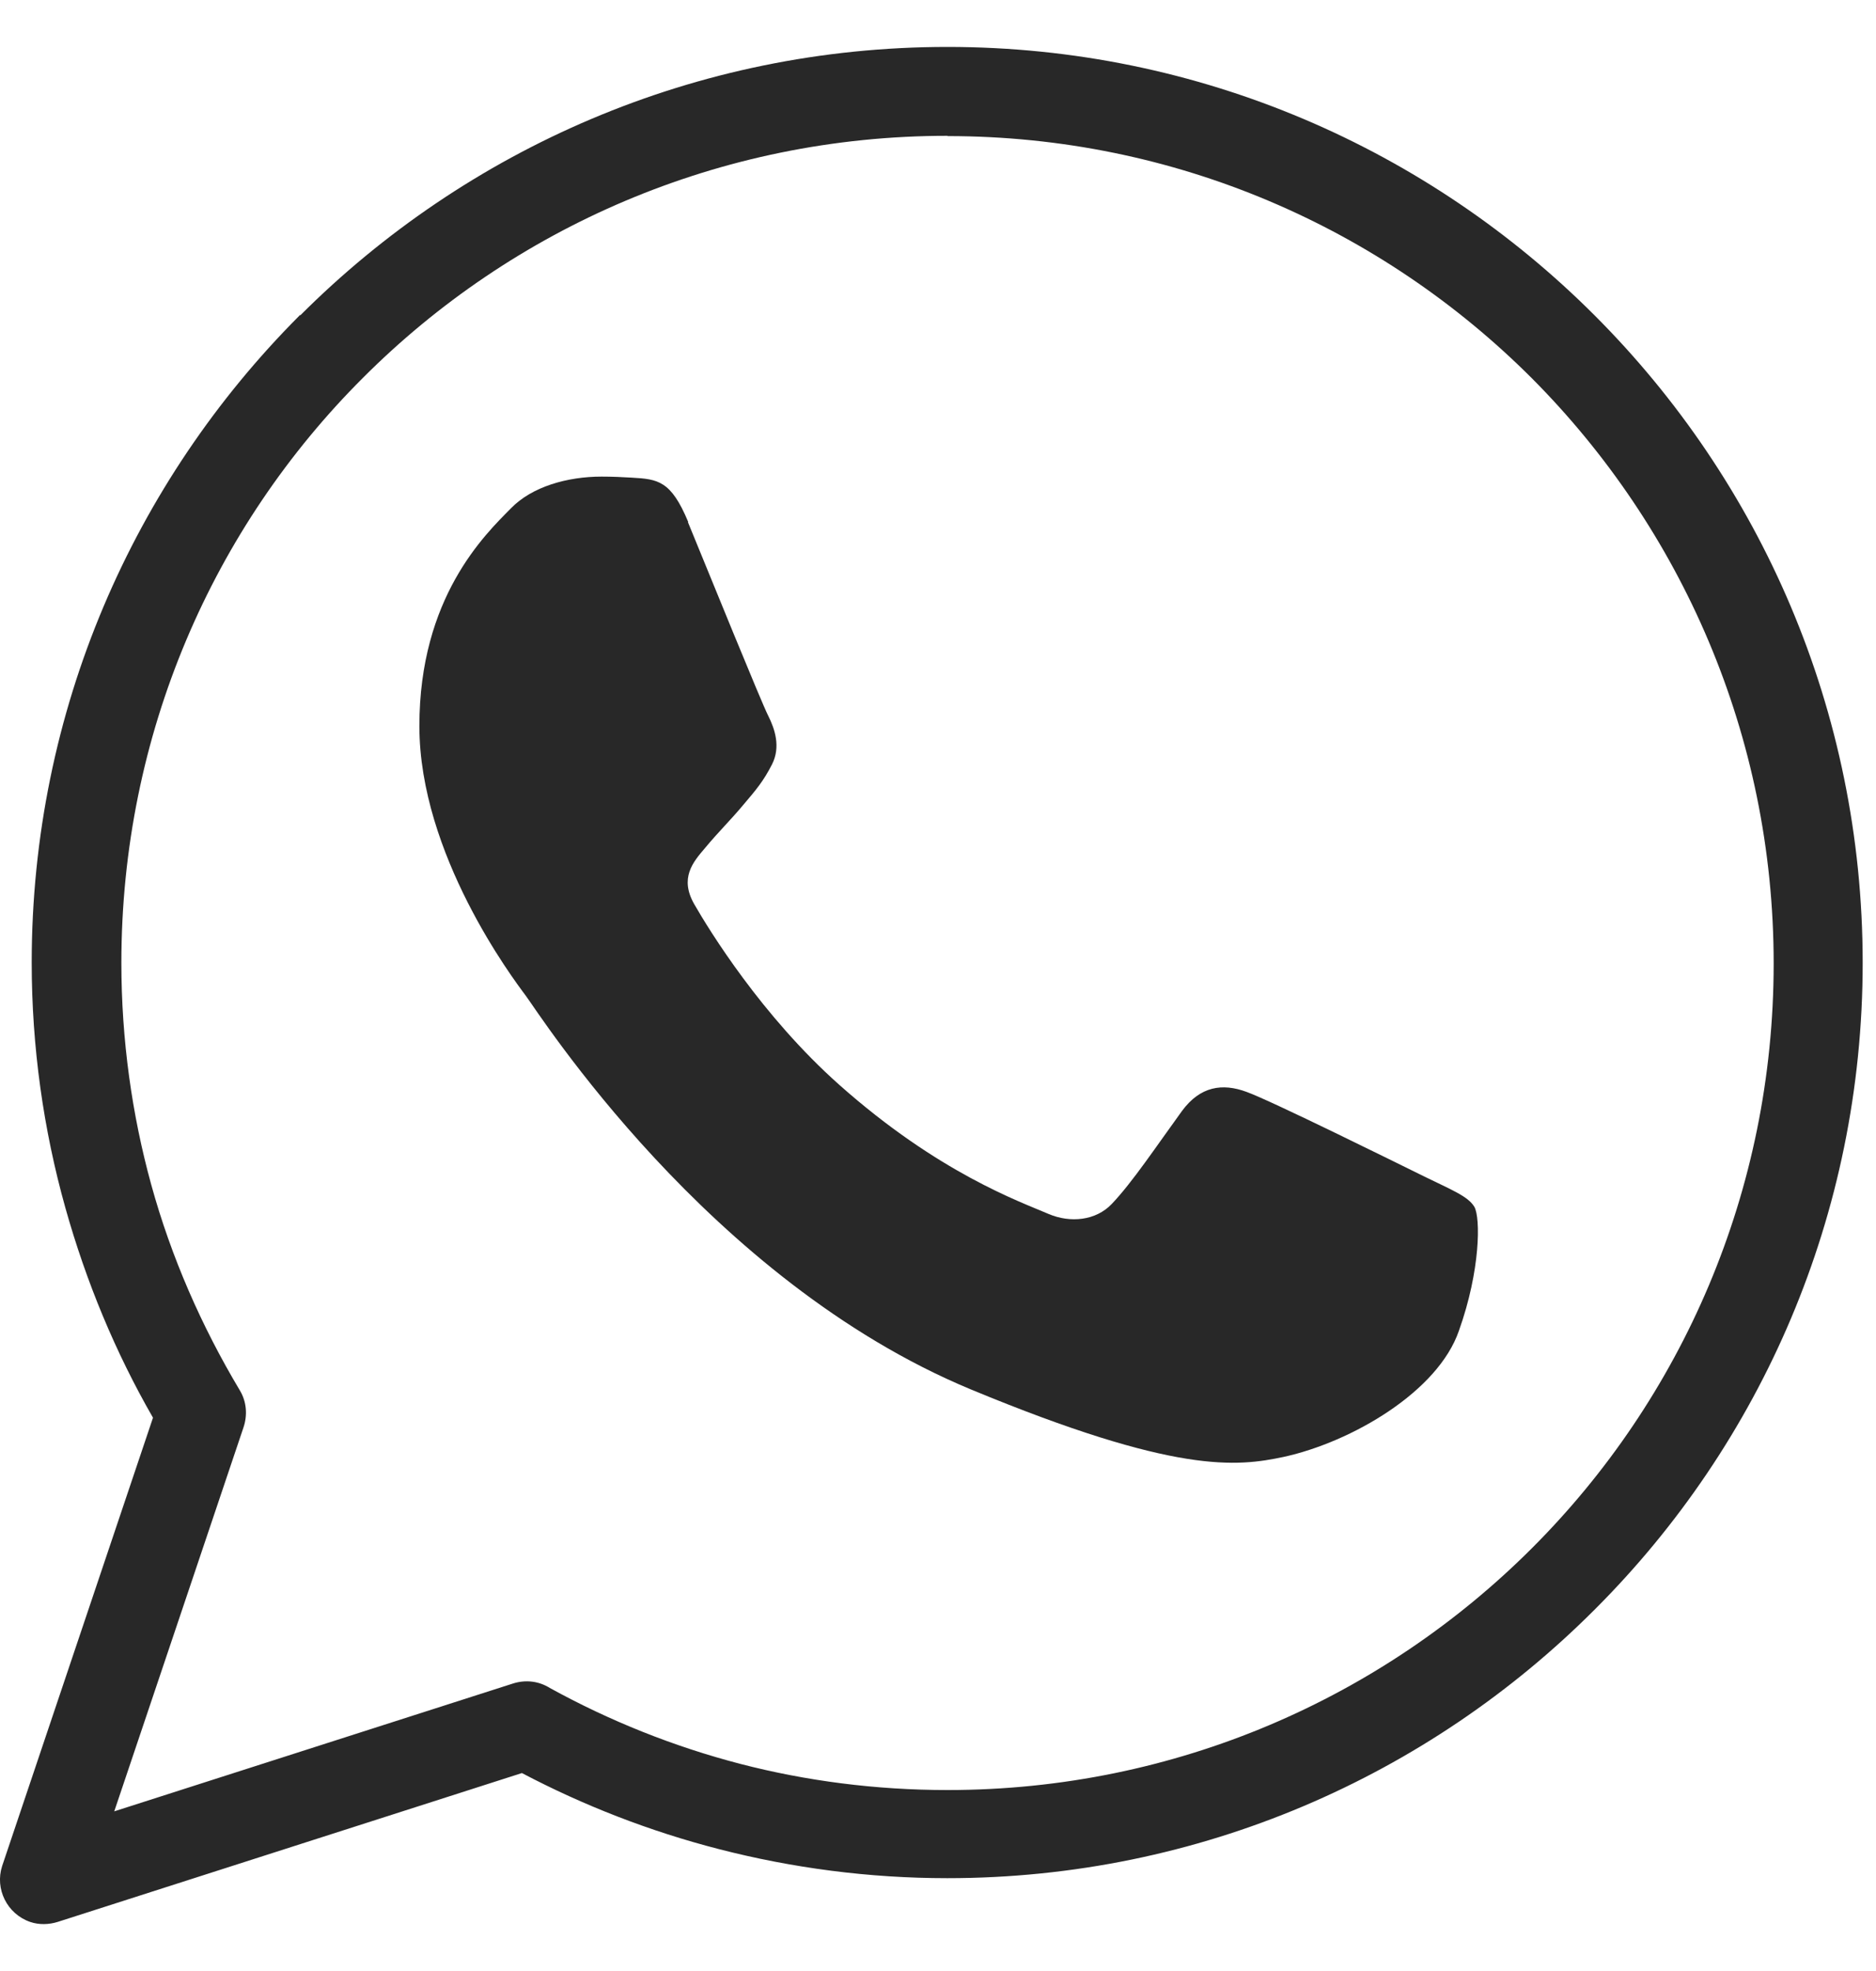 <svg width="20" height="21" viewBox="0 0 20 21" fill="none" xmlns="http://www.w3.org/2000/svg">
<path fill-rule="evenodd" clip-rule="evenodd" d="M10.101 1.447C7.667 1.447 5.462 2.432 3.871 4.024C2.275 5.615 1.294 7.821 1.294 10.258C1.294 11.079 1.407 11.877 1.612 12.621C1.825 13.395 2.149 14.131 2.554 14.809C2.632 14.935 2.639 15.082 2.595 15.211L1.218 19.299L5.469 17.937C5.607 17.893 5.747 17.913 5.861 17.984C6.498 18.335 7.183 18.609 7.895 18.794C8.591 18.974 9.333 19.072 10.102 19.072C12.536 19.072 14.74 18.086 16.332 16.495C17.926 14.903 18.909 12.697 18.909 10.265C18.909 7.833 17.922 5.627 16.332 4.031C14.736 2.435 12.534 1.45 10.102 1.45L10.101 1.447ZM3.202 3.359C4.971 1.592 7.41 0.5 10.101 0.5C12.795 0.5 15.236 1.596 16.999 3.359C18.768 5.127 19.858 7.568 19.858 10.258C19.858 12.945 18.771 15.38 17.006 17.144L16.998 17.152C15.23 18.92 12.789 20.011 10.099 20.011C9.261 20.011 8.443 19.902 7.663 19.701C6.925 19.511 6.22 19.236 5.564 18.891L0.615 20.477C0.522 20.506 0.417 20.51 0.321 20.477C0.076 20.392 -0.057 20.126 0.023 19.881L1.631 15.105C1.232 14.412 0.919 13.66 0.697 12.869C0.463 12.036 0.338 11.153 0.338 10.255C0.338 7.569 1.426 5.133 3.19 3.365L3.198 3.356L3.202 3.359Z" fill="#282828"/>
<path fill-rule="evenodd" clip-rule="evenodd" d="M7.337 5.561C7.153 5.12 7.015 5.105 6.734 5.089C6.635 5.083 6.529 5.078 6.414 5.078C6.049 5.078 5.67 5.185 5.446 5.417C5.168 5.698 4.471 6.366 4.471 7.736C4.471 9.1 5.466 10.423 5.604 10.607C5.743 10.791 7.547 13.639 10.349 14.803C12.539 15.71 13.186 15.628 13.688 15.522C14.41 15.363 15.33 14.829 15.554 14.177C15.784 13.532 15.784 12.973 15.718 12.858C15.651 12.745 15.467 12.674 15.186 12.536C14.908 12.399 13.544 11.724 13.288 11.633C13.033 11.539 12.796 11.572 12.601 11.837C12.329 12.211 12.073 12.596 11.853 12.827C11.683 13.006 11.411 13.032 11.181 12.935C10.873 12.802 10.006 12.499 8.945 11.556C8.12 10.822 7.56 9.91 7.401 9.633C7.243 9.356 7.387 9.186 7.514 9.038C7.659 8.863 7.786 8.741 7.923 8.577C8.062 8.413 8.138 8.325 8.231 8.143C8.324 7.958 8.262 7.769 8.189 7.624C8.118 7.486 7.564 6.123 7.334 5.563L7.337 5.561Z" fill="#282828"/>
</svg>
